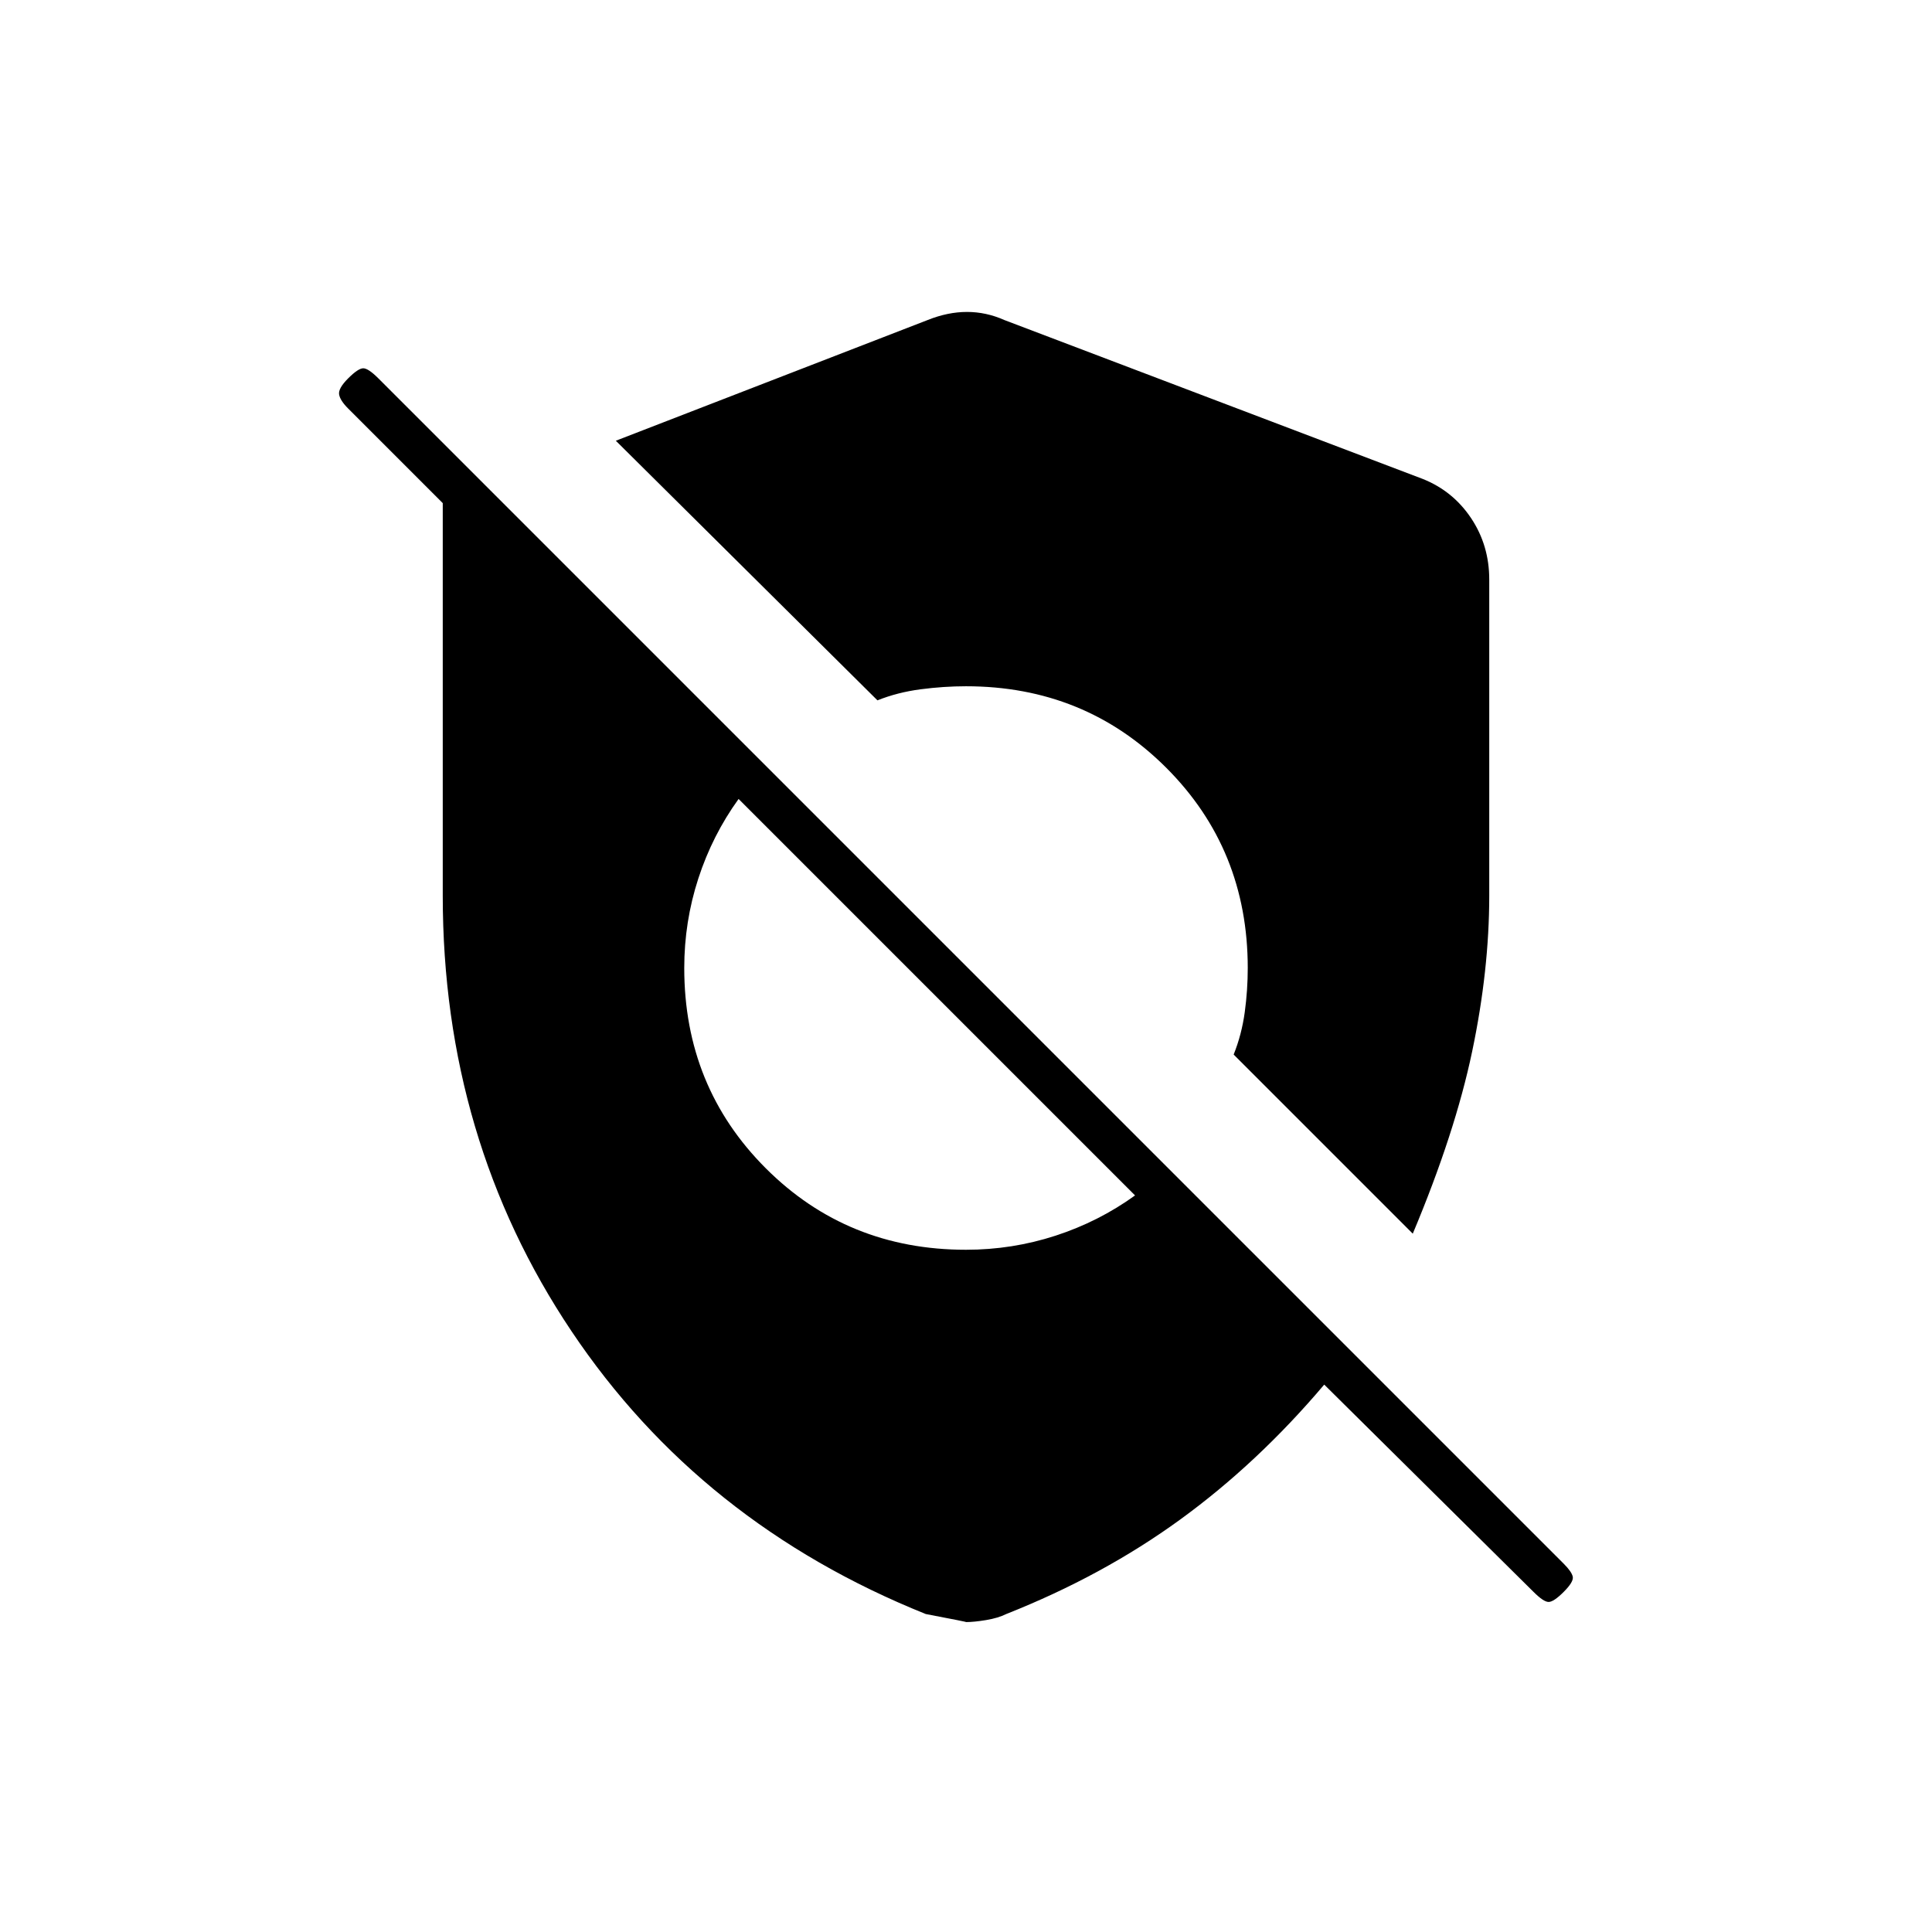 <svg xmlns="http://www.w3.org/2000/svg" height="20" viewBox="0 -960 960 960" width="20"><path d="M658-272q-33 39-71.5 67T500-158q-4 2-10 3t-10 1q1 0-20-4-112-45-176-140.5T220-515v-195l-47-47q-4-4-4.5-7t4.5-8q5-5 7.5-5t7.5 5l589 589q4 4 4.5 6.5T777-169q-5 5-7.5 5t-7.5-5L658-272Zm-178-67q23 0 44.5-7t39.5-20L367-563q-13 18-20 39.5t-7 44.5q0 59 40.5 99.5T480-339Zm222-8-89-89q4-10 5.5-21t1.5-22q0-59-40.5-99.5T480-619q-11 0-22.5 1.5T436-612L306-741l155-60q10-4 19.5-4t18.5 4l208 79q15 6 24 19.5t9 30.5v157q0 37-8.5 77.5T702-347Z"/></svg>